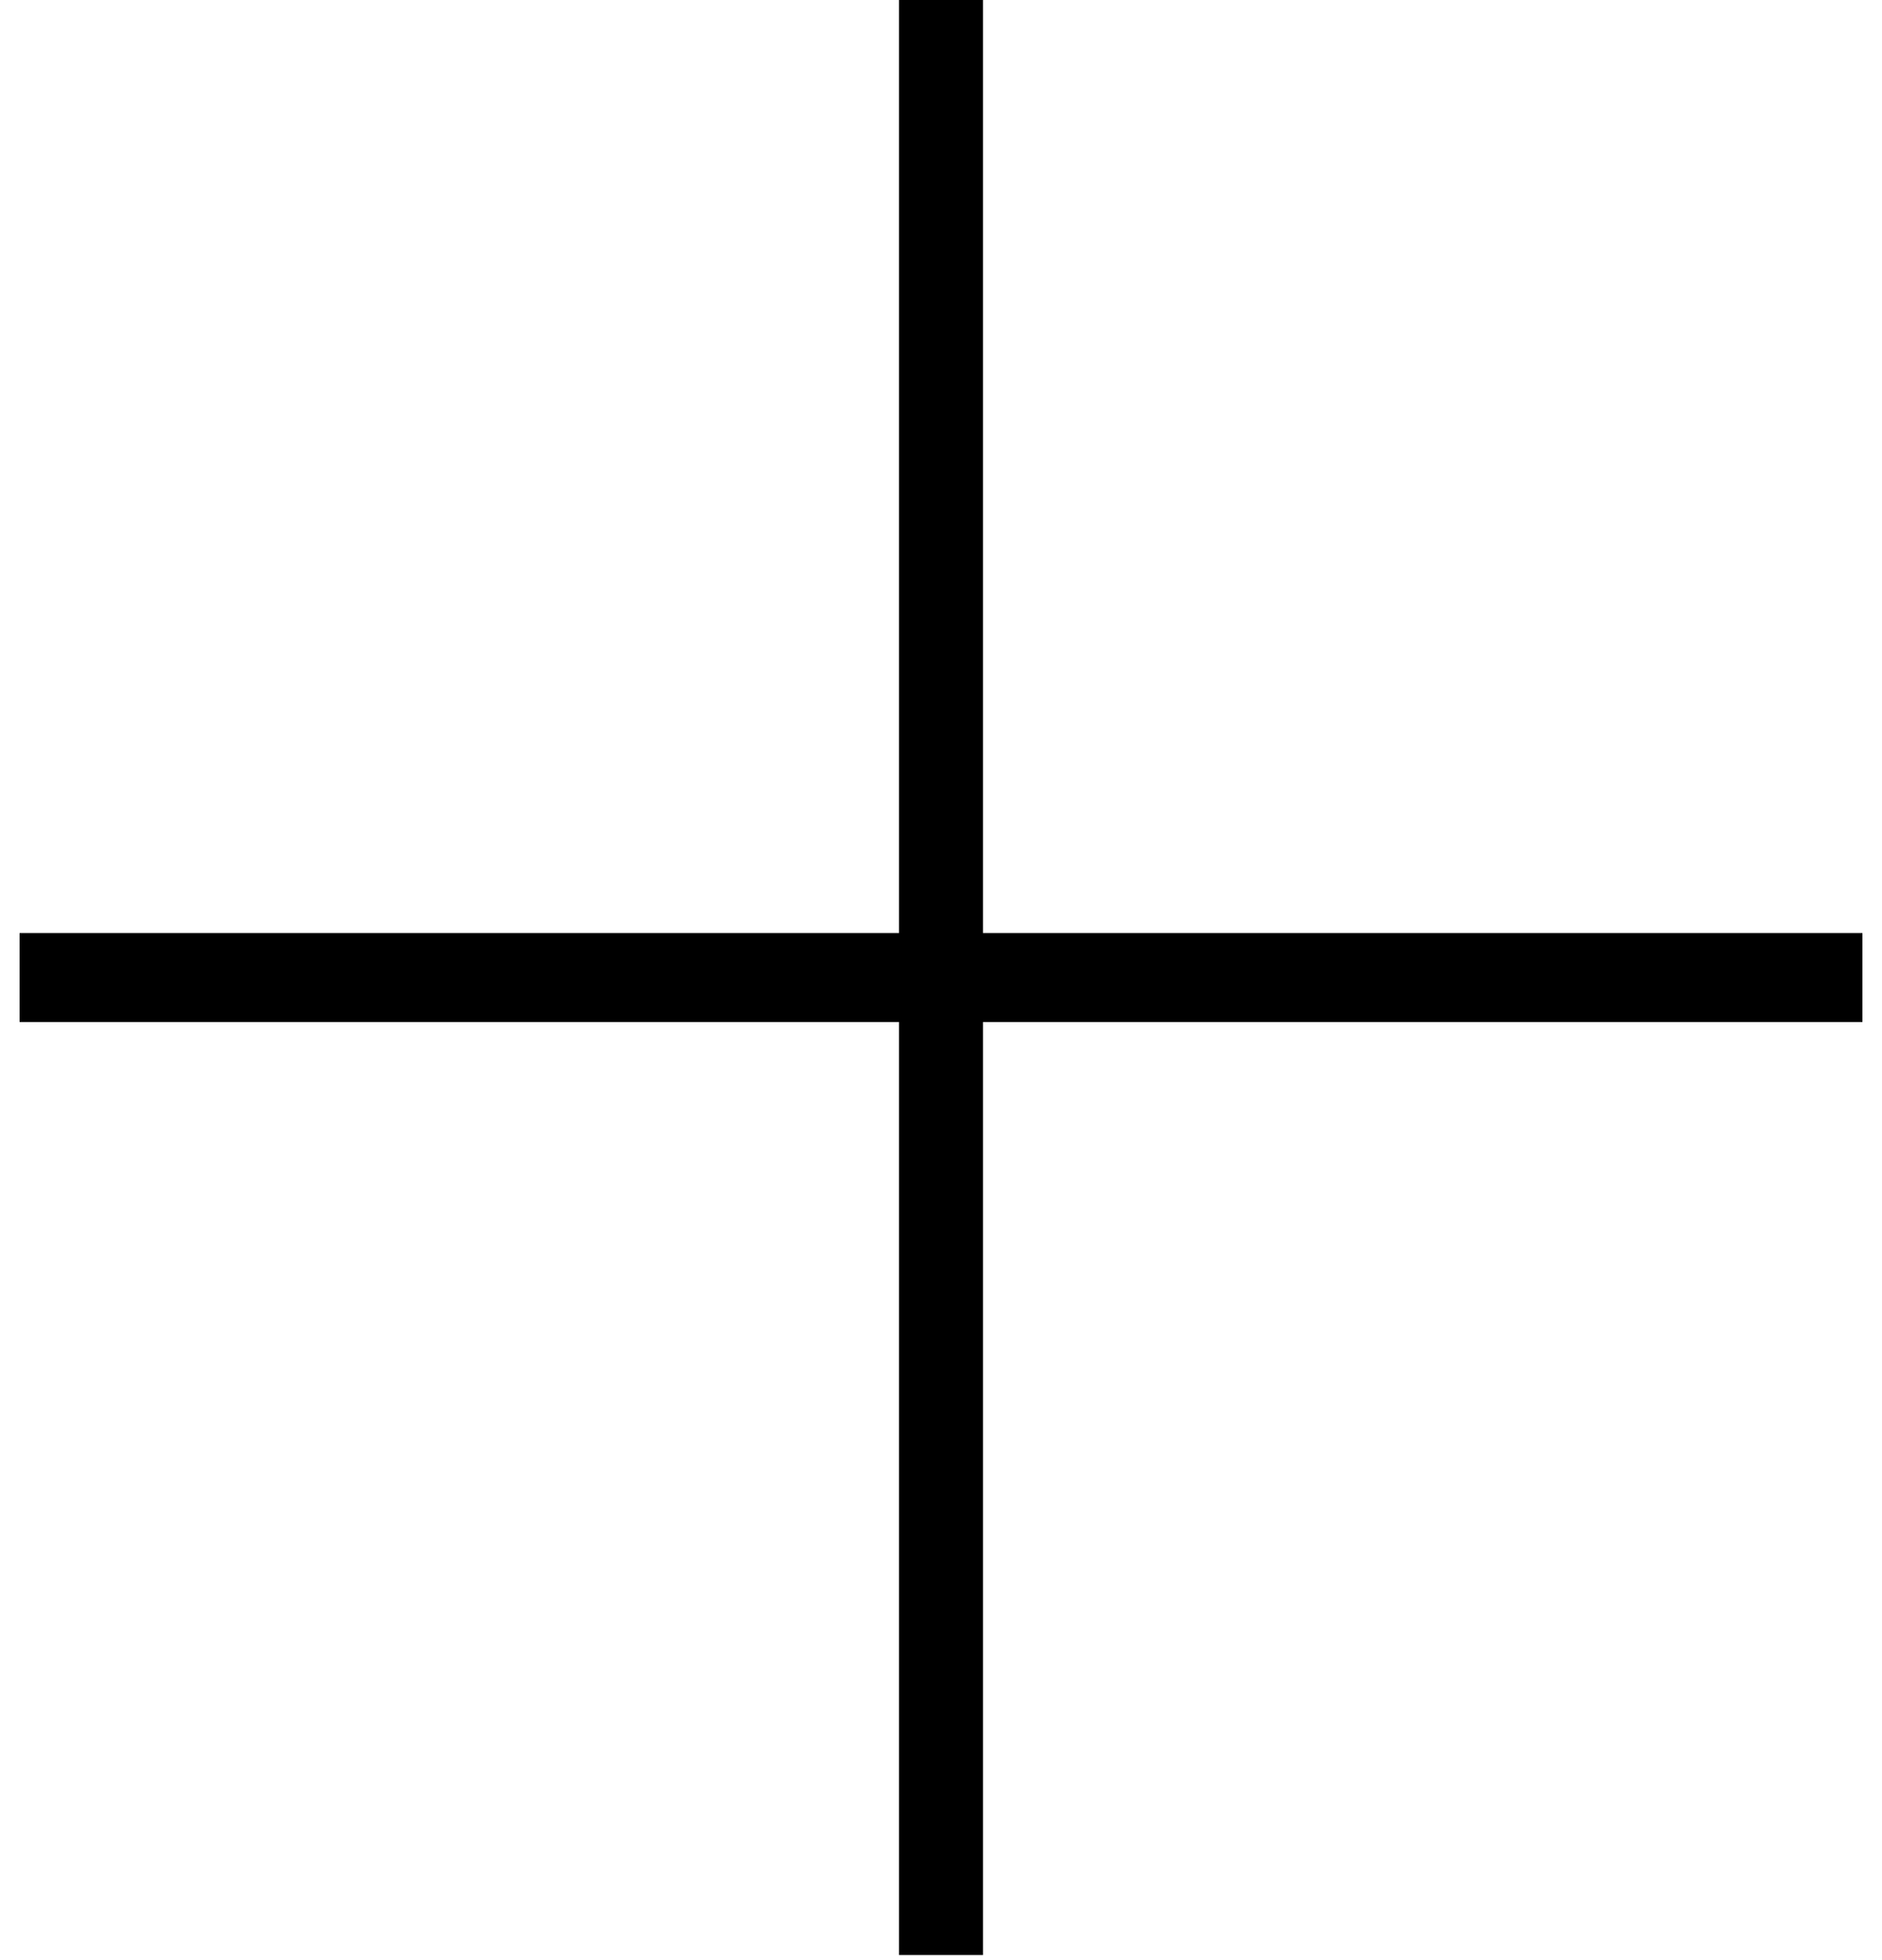 <svg xmlns="http://www.w3.org/2000/svg" xmlns:xlink="http://www.w3.org/1999/xlink" width="48" height="50" viewBox="0 0 48 50"><defs><path id="ikqxa" d="M983.5 1256.8h-22.43V1233h-2.14v23.8H936.5v2.27h22.43v23.8h2.14v-23.8h22.43z"/></defs><g><g transform="translate(-936 -1233)"><use xlink:href="#ikqxa"/></g></g></svg>
